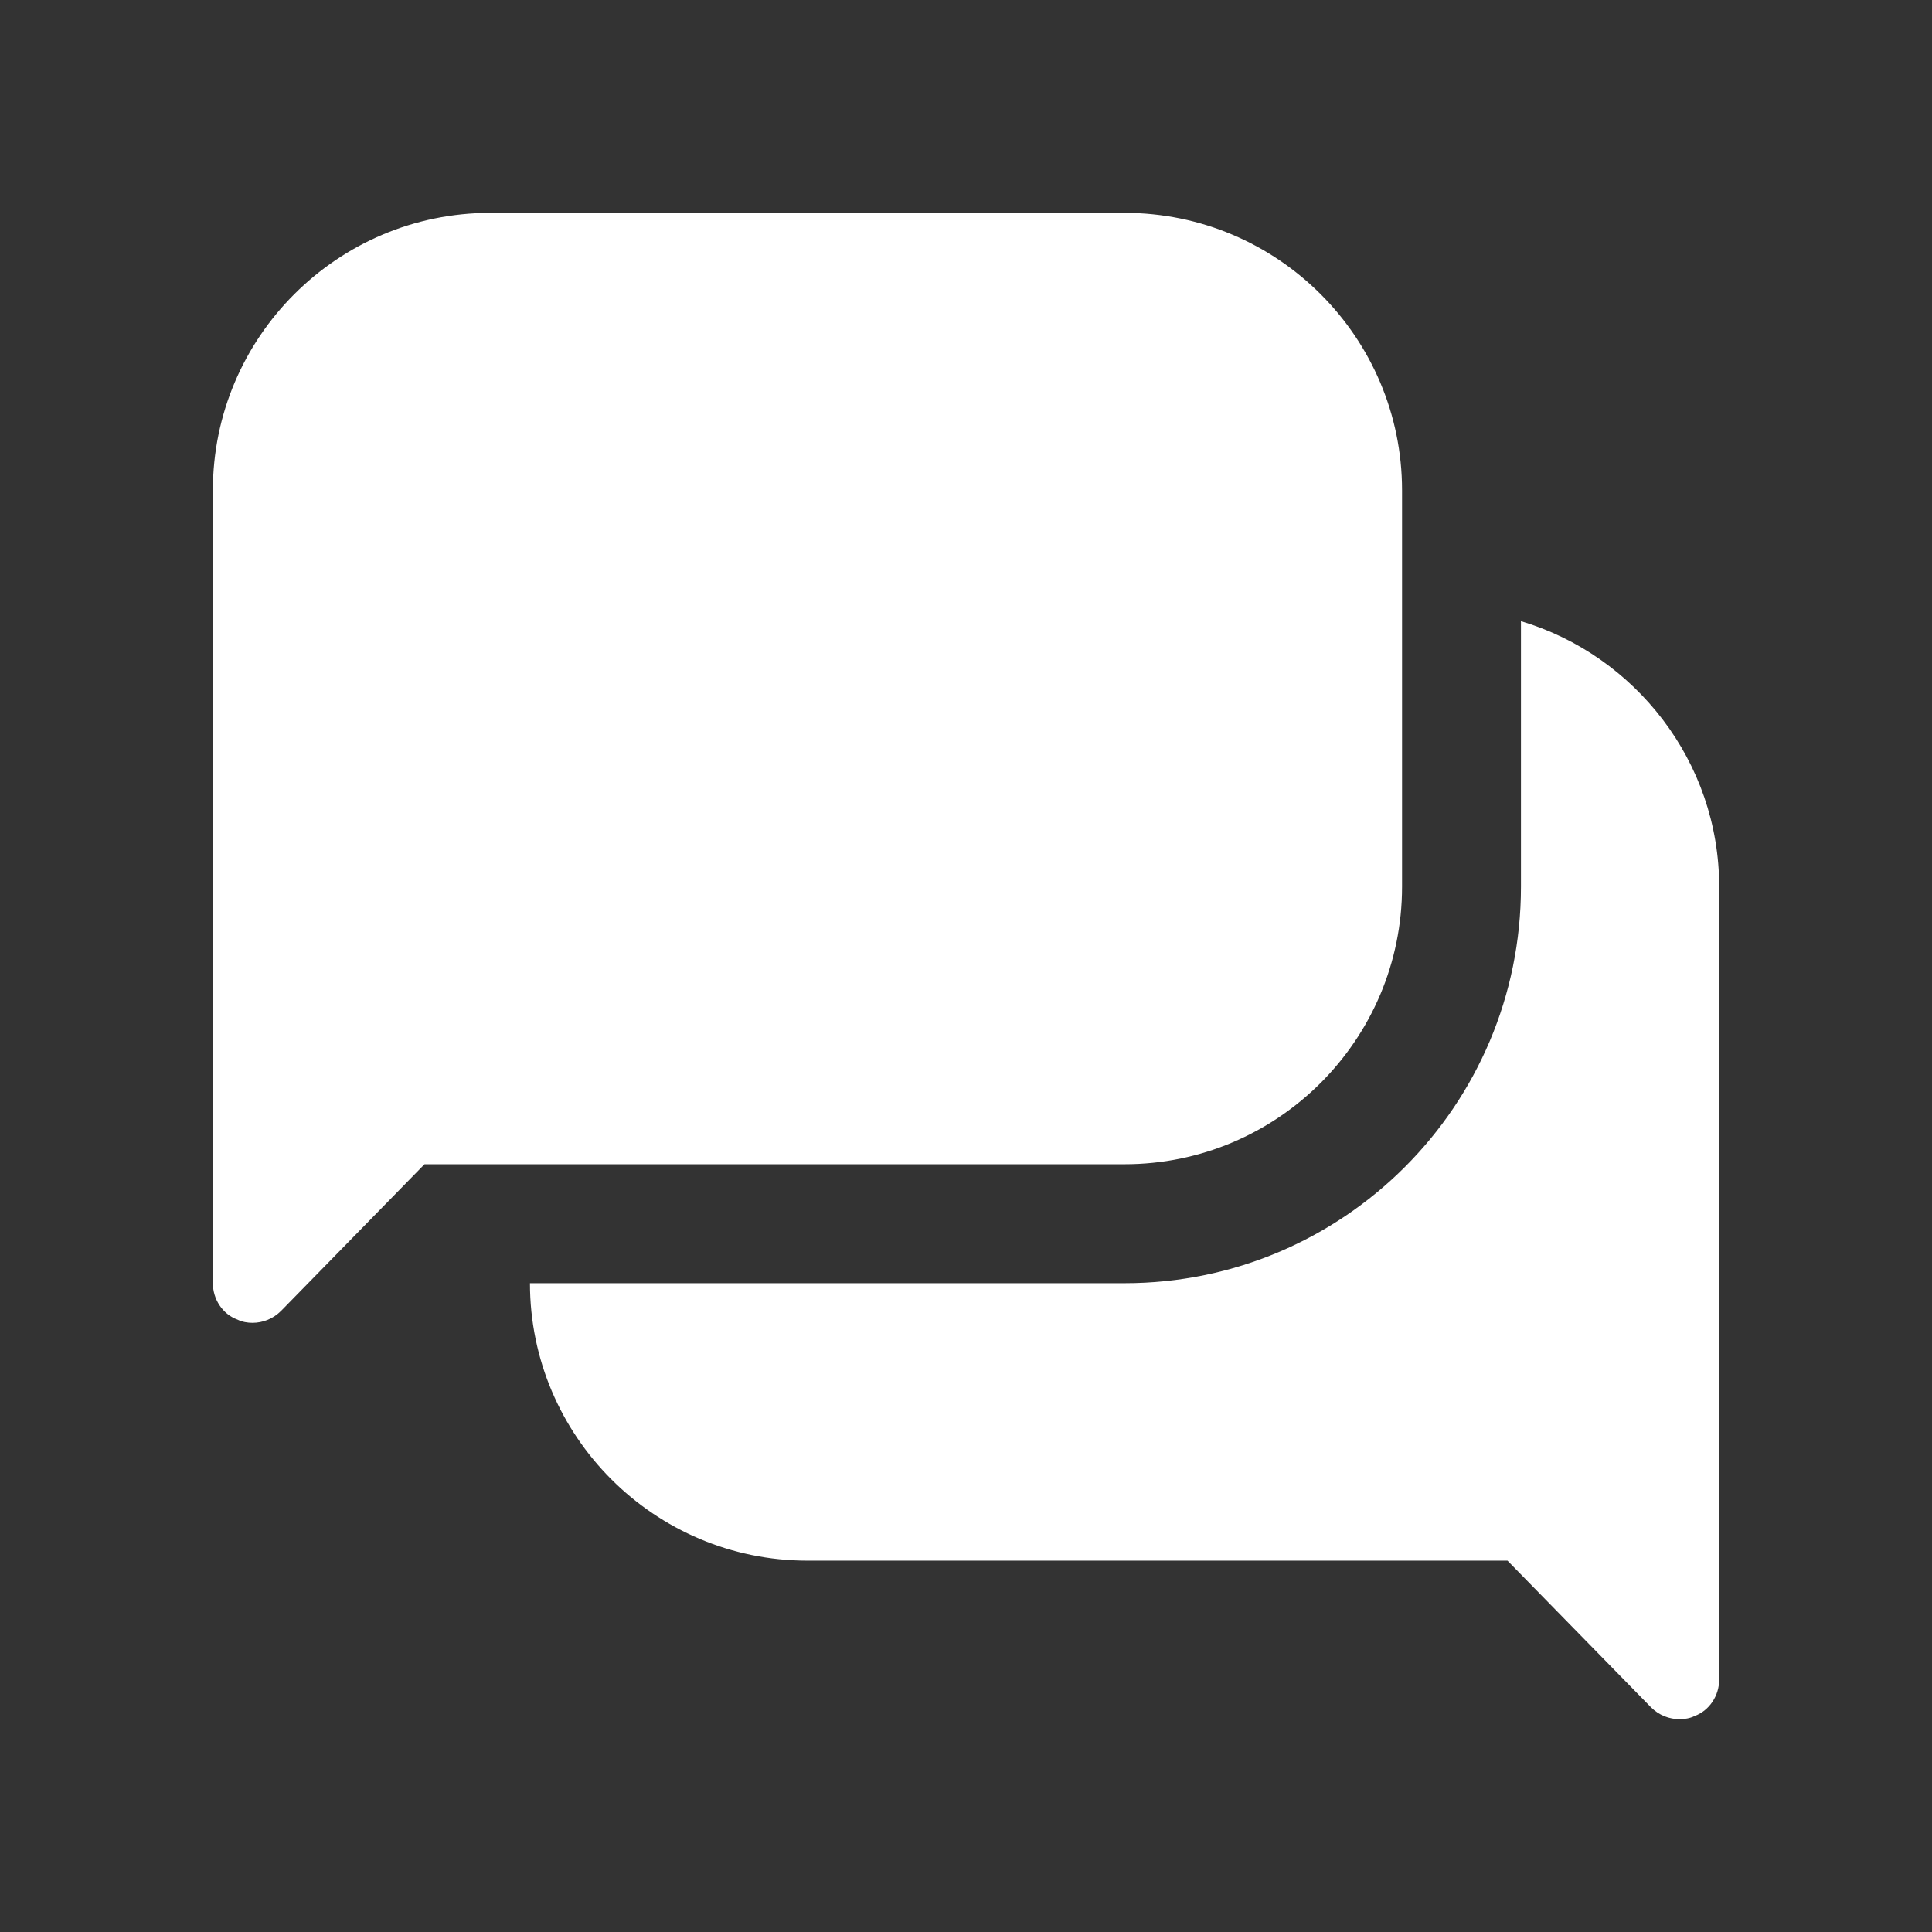<svg width="33" height="33" viewBox="0 0 33 33" fill="none" xmlns="http://www.w3.org/2000/svg">
<rect x="0" y="0" width="33" height="33" fill="#333333" stroke="none"/>
<path d="M29.365 15.147V28.688C29.365 28.959 29.202 29.216 28.945 29.311C28.864 29.352 28.769 29.365 28.688 29.365C28.512 29.365 28.336 29.298 28.2 29.162L25.749 26.657H13.792C11.178 26.657 9.052 24.531 9.052 21.918H19.209C22.946 21.918 25.979 18.884 25.979 15.147V10.61C27.929 11.192 29.365 13.007 29.365 15.147ZM23.948 15.147V8.376C23.948 5.762 21.822 3.636 19.209 3.636H8.375C5.762 3.636 3.636 5.762 3.636 8.376V21.918C3.636 22.188 3.798 22.446 4.056 22.54C4.137 22.581 4.232 22.595 4.313 22.595C4.489 22.595 4.665 22.527 4.8 22.392L7.251 19.886H19.209C21.822 19.886 23.948 17.76 23.948 15.147Z" fill="white"/>
</svg>
